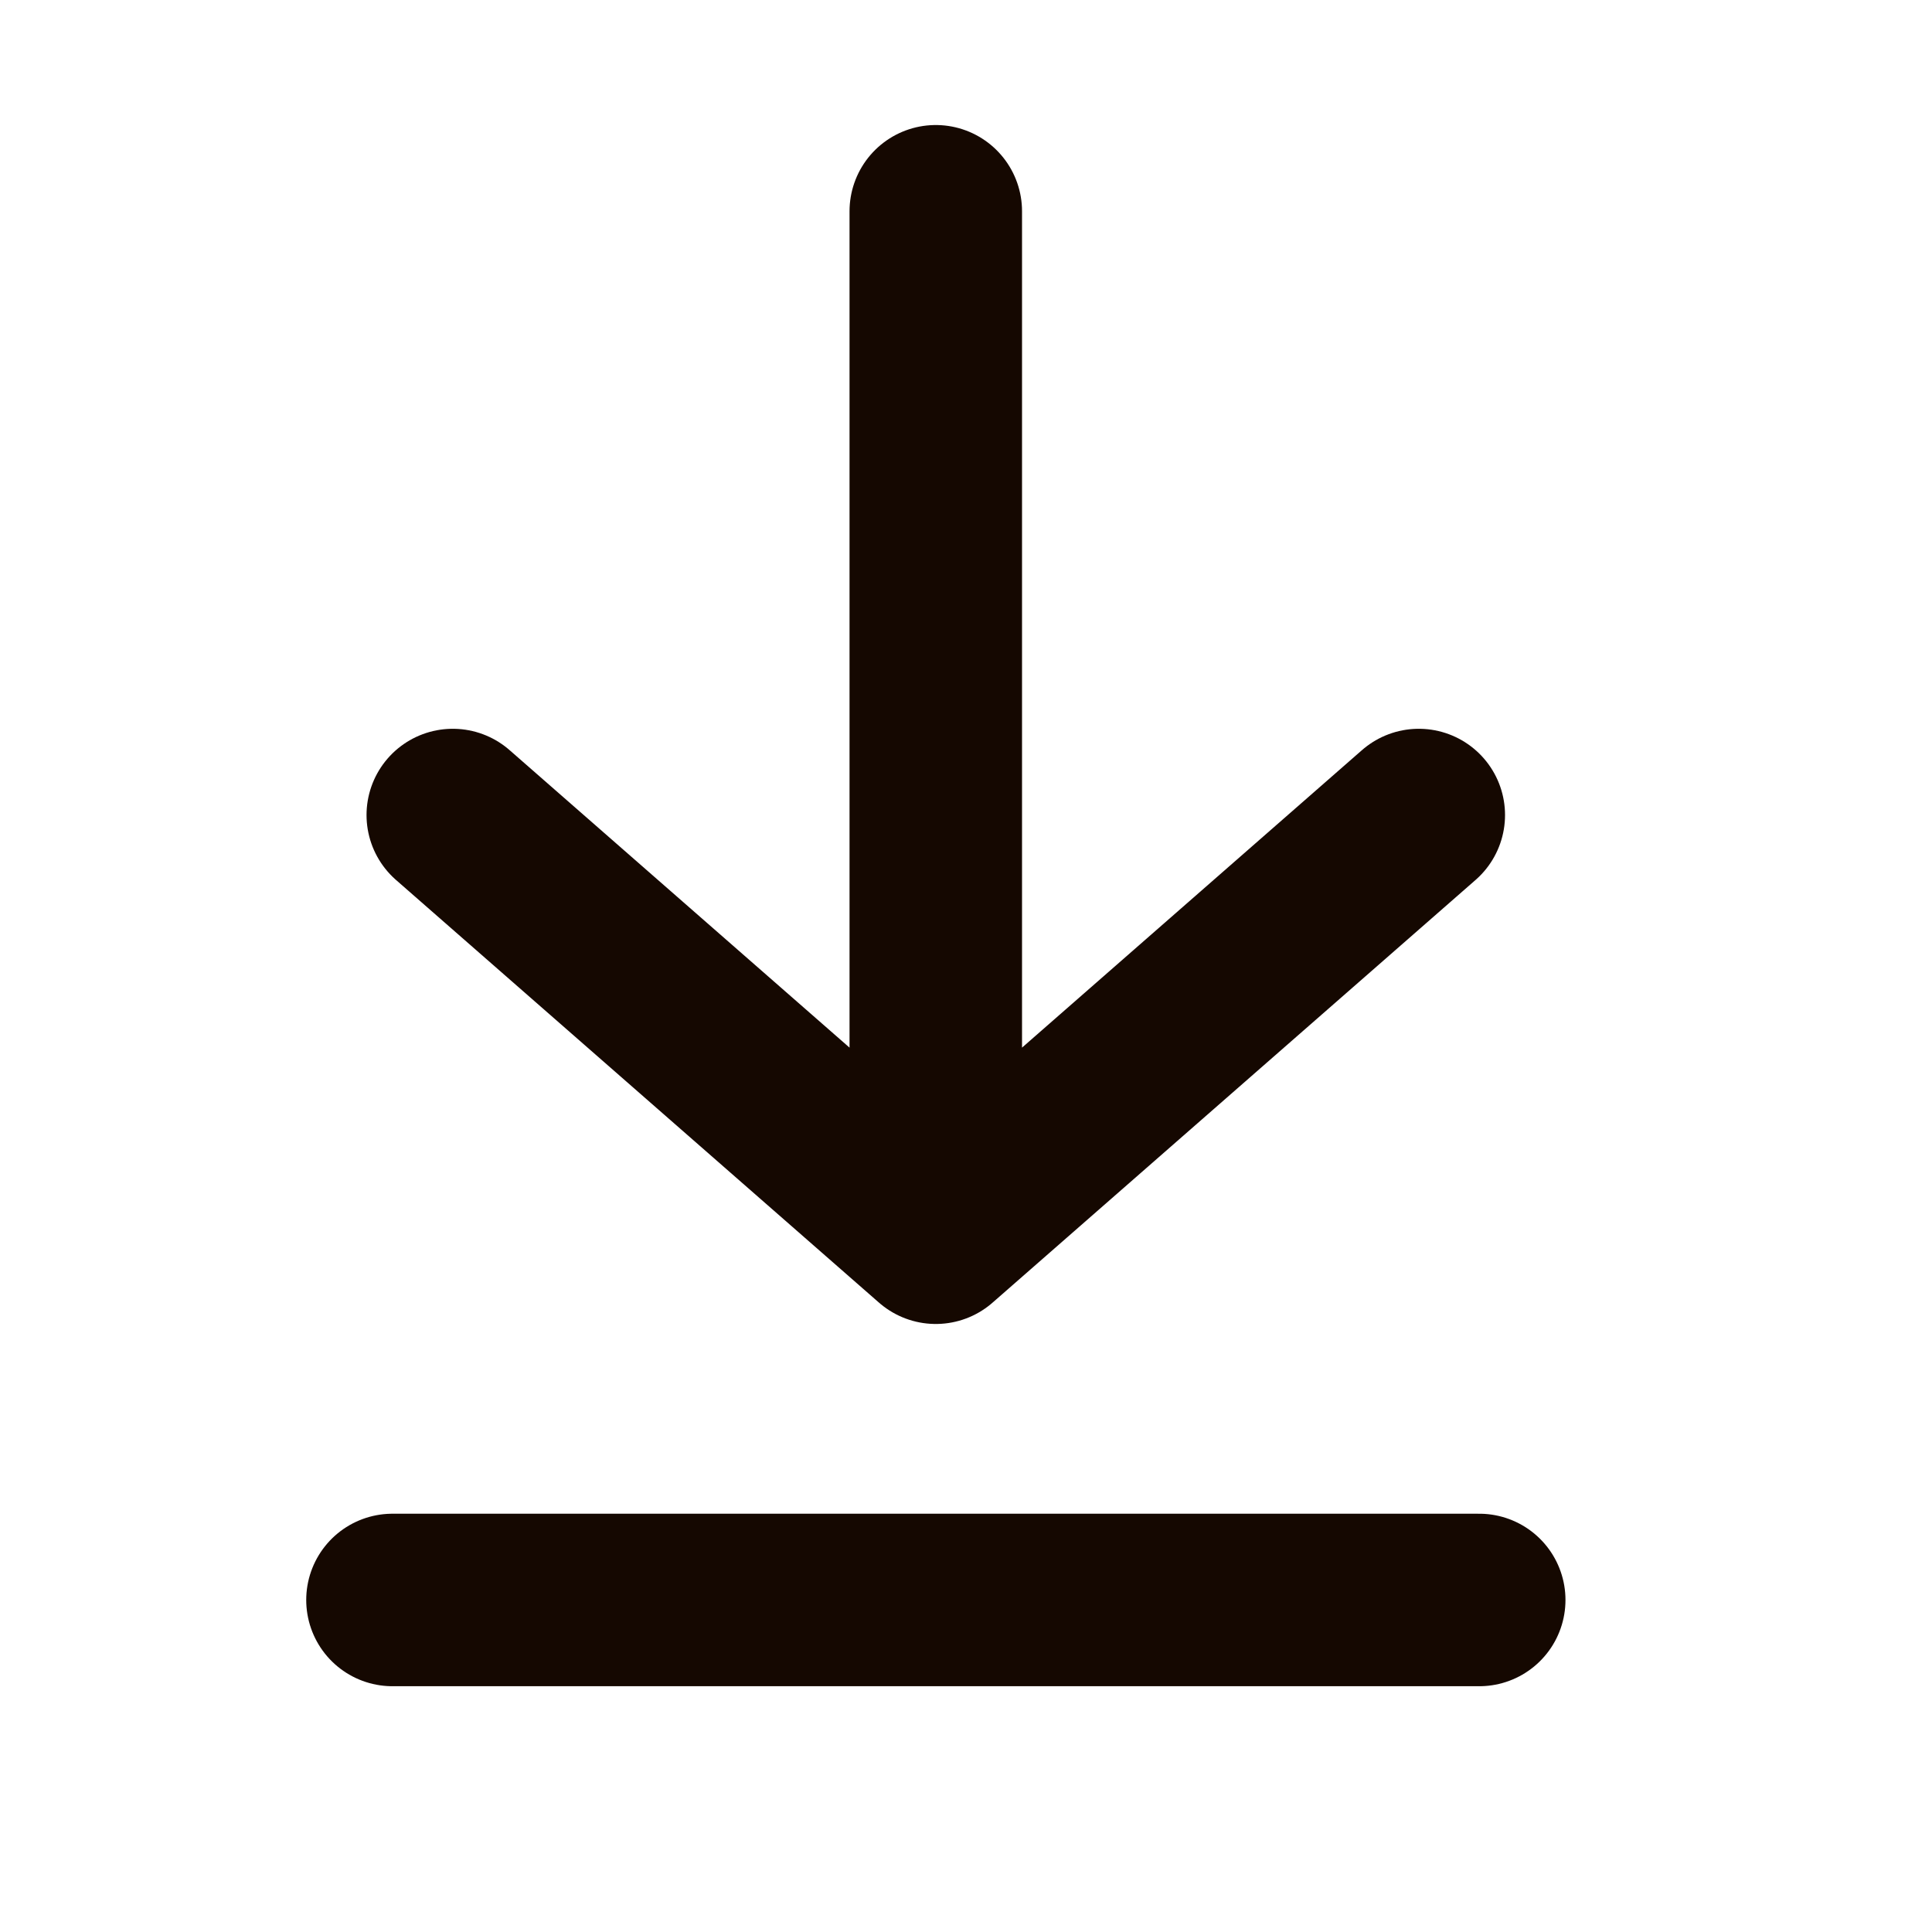 <svg width="28" height="28" viewBox="0 0 28 28" fill="none" xmlns="http://www.w3.org/2000/svg">
<path d="M5.688 23.188H21.438M6.562 11.812L13.562 17.938L20.562 11.812M13.562 3.062V17.938" stroke="#150801" stroke-width="2.5" stroke-linecap="round" stroke-linejoin="round"/>
</svg>
